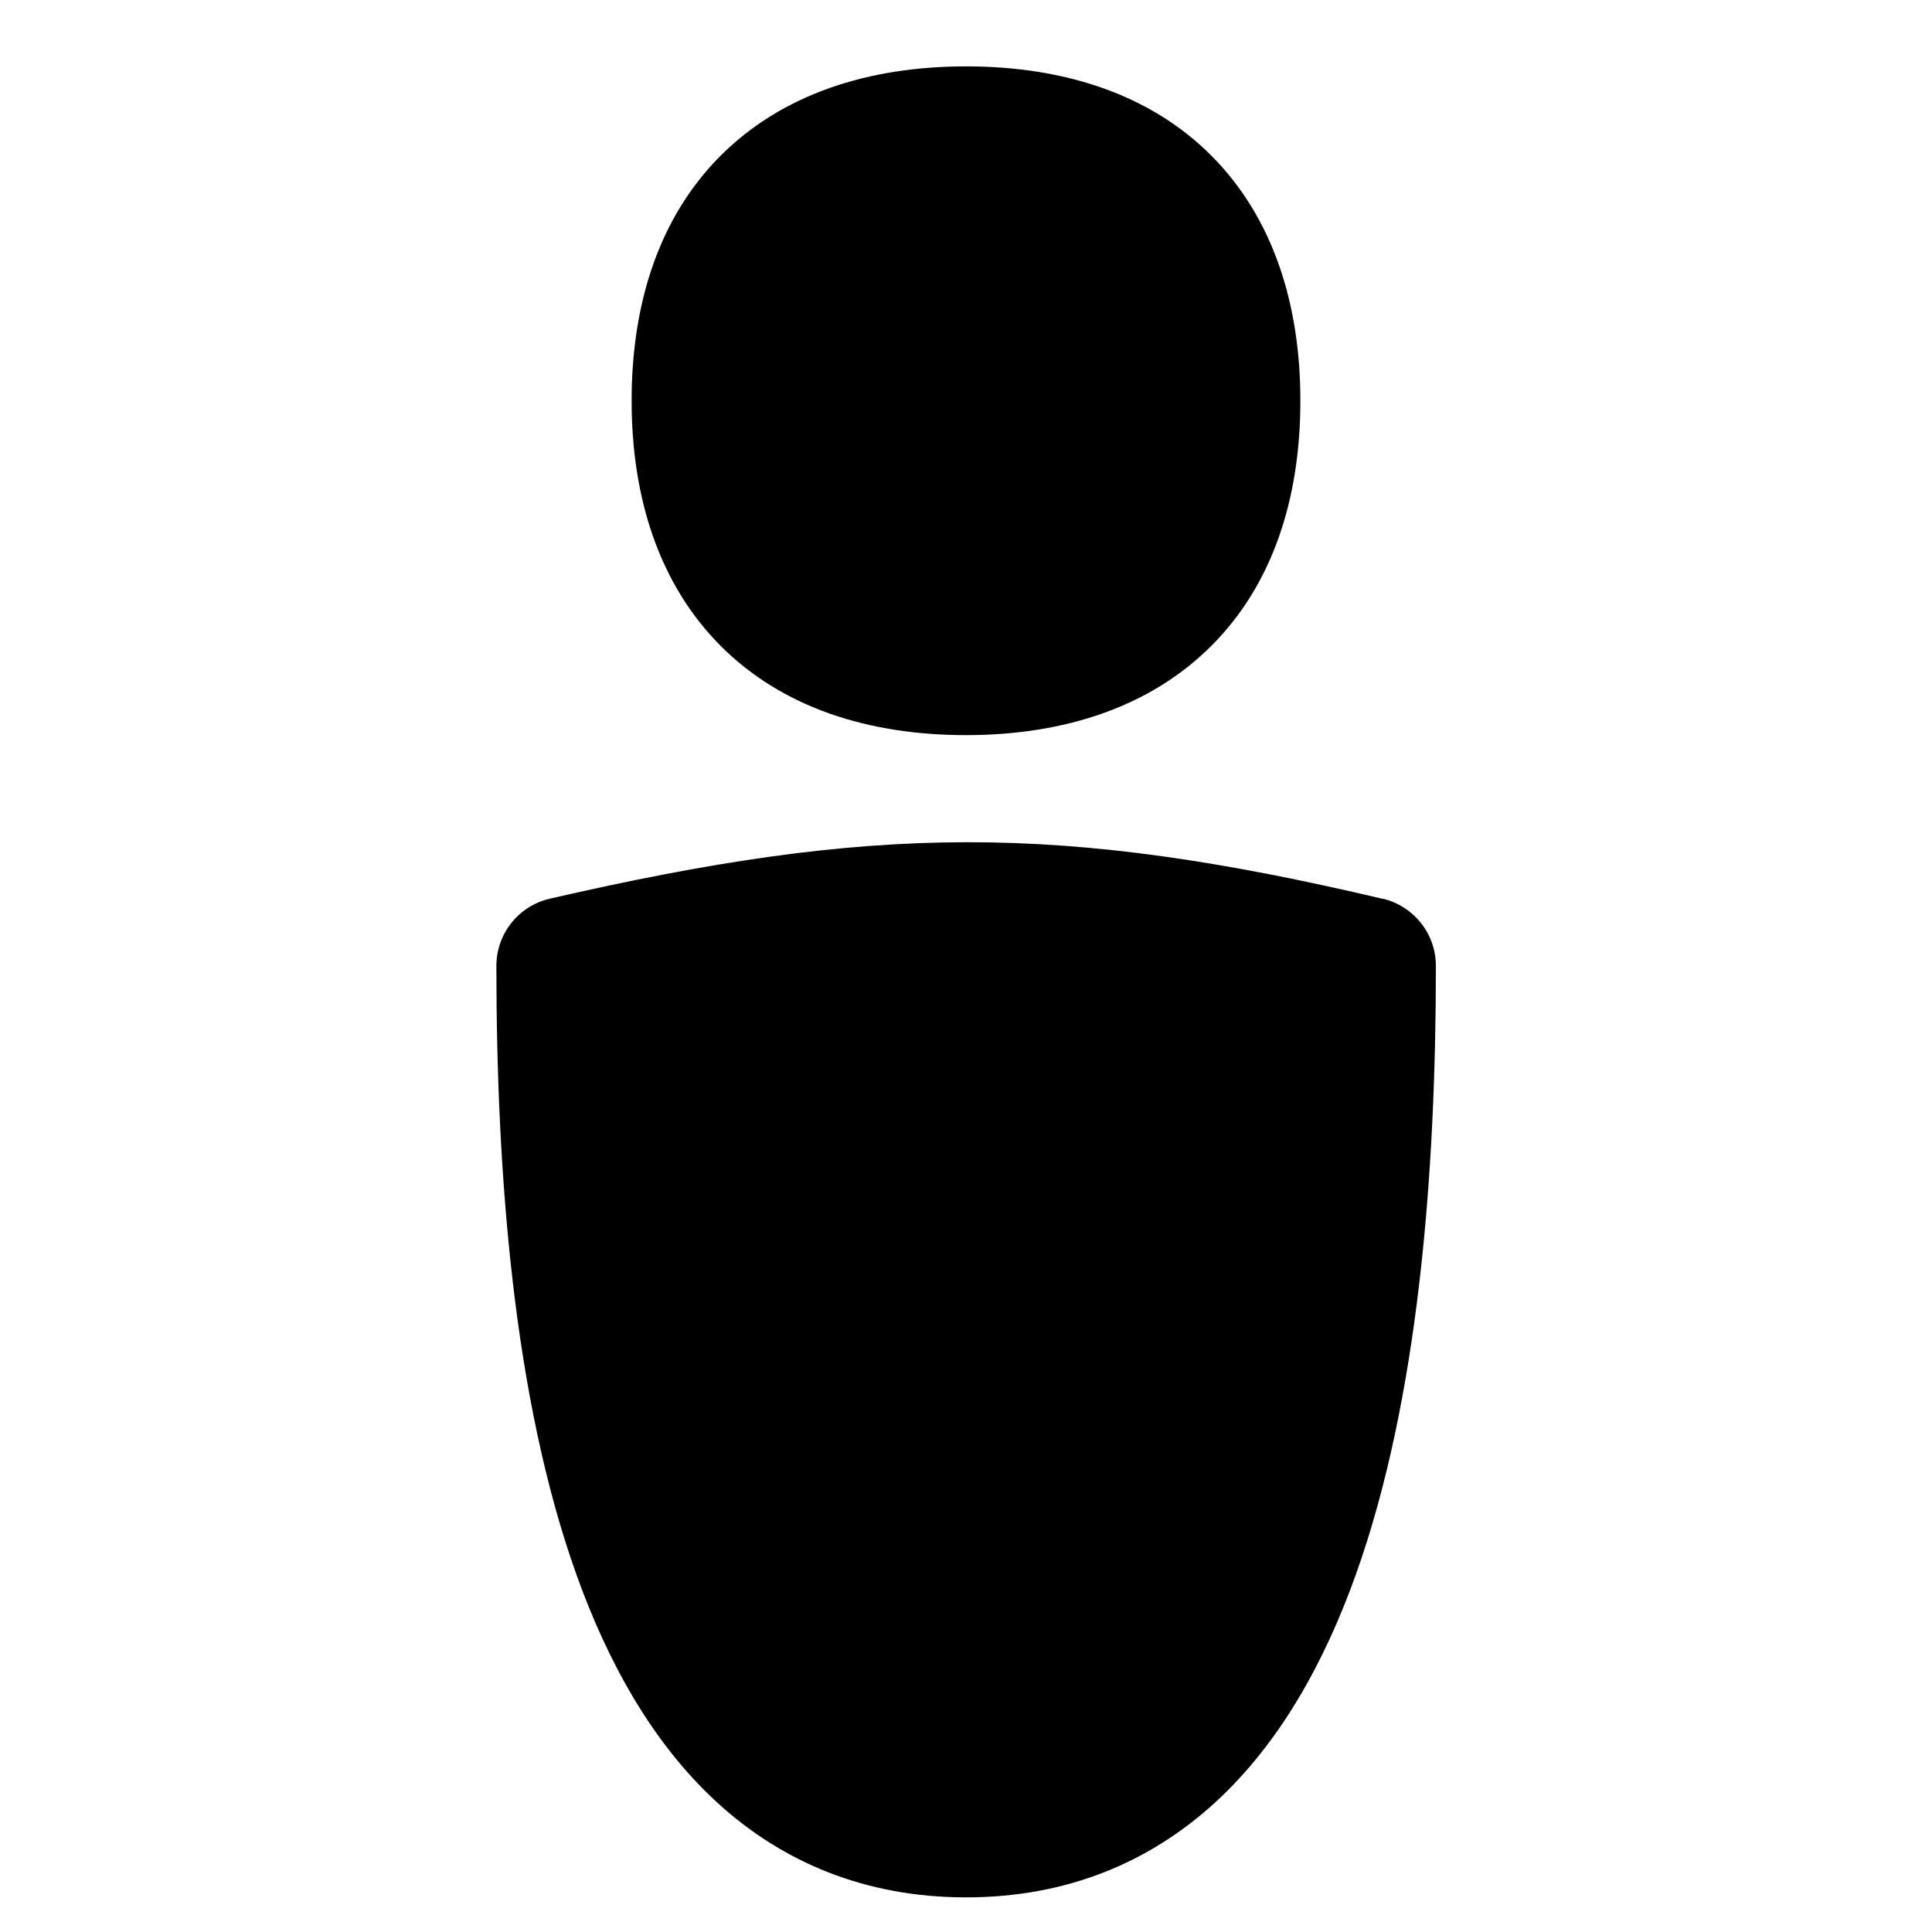 <svg xmlns="http://www.w3.org/2000/svg" fill="none" viewBox="0 0 14 14" id="Toilet-Sign-Man--Streamline-Flex">
  <desc>
    Toilet Sign Man Streamline Icon: https://streamlinehq.com
  </desc>
  <g id="toilet-sign-man--toilet-sign-restroom-bathroom-user-human-person-man-male">
    <path id="Union" fill="#000000" fill-rule="evenodd" d="M7 0.481c-0.707 0 -1.331 0.201 -1.777 0.646 -0.446 0.446 -0.646 1.069 -0.646 1.777 0 0.707 0.201 1.331 0.646 1.777s1.069 0.646 1.777 0.646c0.707 0 1.331 -0.201 1.777 -0.646s0.646 -1.069 0.646 -1.777c0 -0.707 -0.201 -1.331 -0.646 -1.777S7.707 0.481 7 0.481ZM10.019 6.513c-1.155 -0.272 -2.081 -0.411 -3.019 -0.41 -0.937 0.002 -1.863 0.144 -3.015 0.409 -0.227 0.052 -0.388 0.254 -0.388 0.487 0 1.504 0.124 3.137 0.58 4.411 0.229 0.64 0.553 1.223 1.018 1.65 0.476 0.437 1.079 0.689 1.806 0.689 0.727 0 1.329 -0.252 1.806 -0.689 0.465 -0.427 0.789 -1.01 1.018 -1.65 0.455 -1.274 0.58 -2.907 0.58 -4.411 0 -0.232 -0.16 -0.433 -0.385 -0.487Z" clip-rule="evenodd" stroke-width="1"></path>
  </g>
</svg>